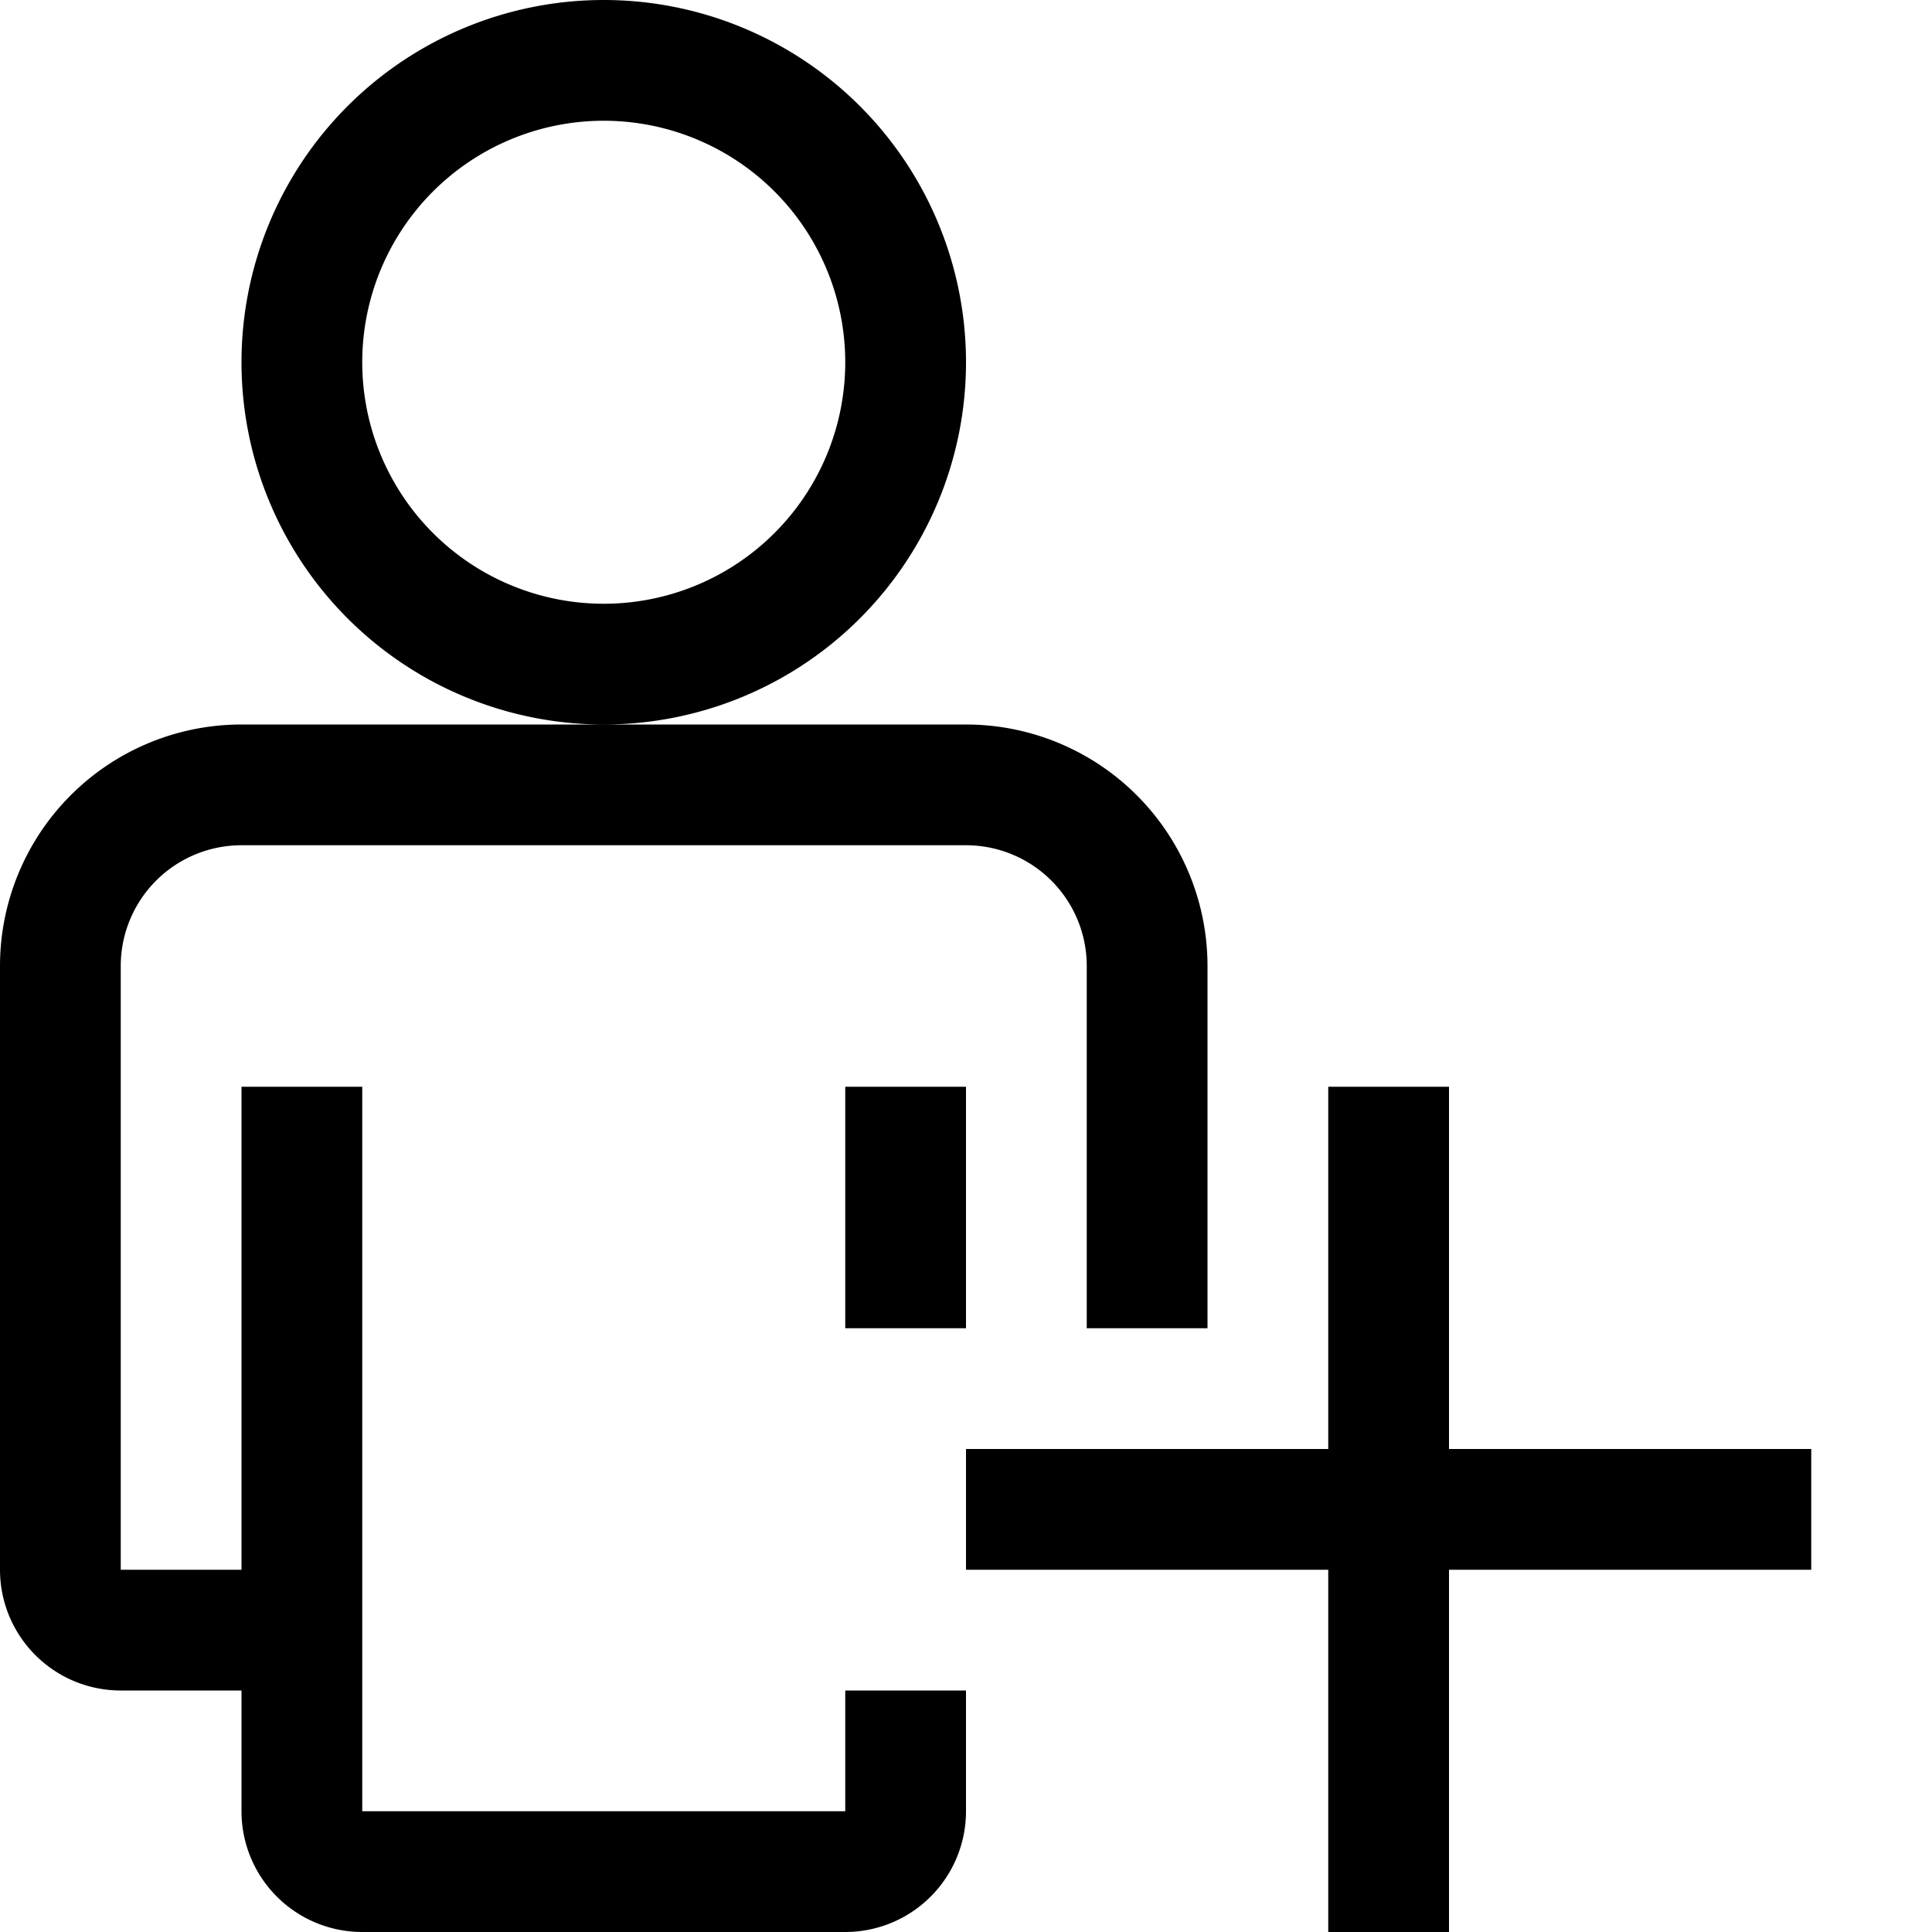 <svg xmlns="http://www.w3.org/2000/svg" viewBox="0 0 16 16"><path d="M8 3a3 3 0 1 0-3 3 3 3 0 0 0 3-3zM5 5a2 2 0 1 1 2-2 2 2 0 0 1-2 2zm2 4h1v2H7zm0 5h1v1a1 1 0 0 1-1 1H3a1 1 0 0 1-1-1v-1H1a1 1 0 0 1-1-1V8a2 2 0 0 1 2-2h6a2 2 0 0 1 2 2v3H9V8a1 1 0 0 0-1-1H2a1 1 0 0 0-1 1v5h1V9h1v6h4zm5-2h3v1h-3v3h-1v-3H8v-1h3V9h1z"/></svg>